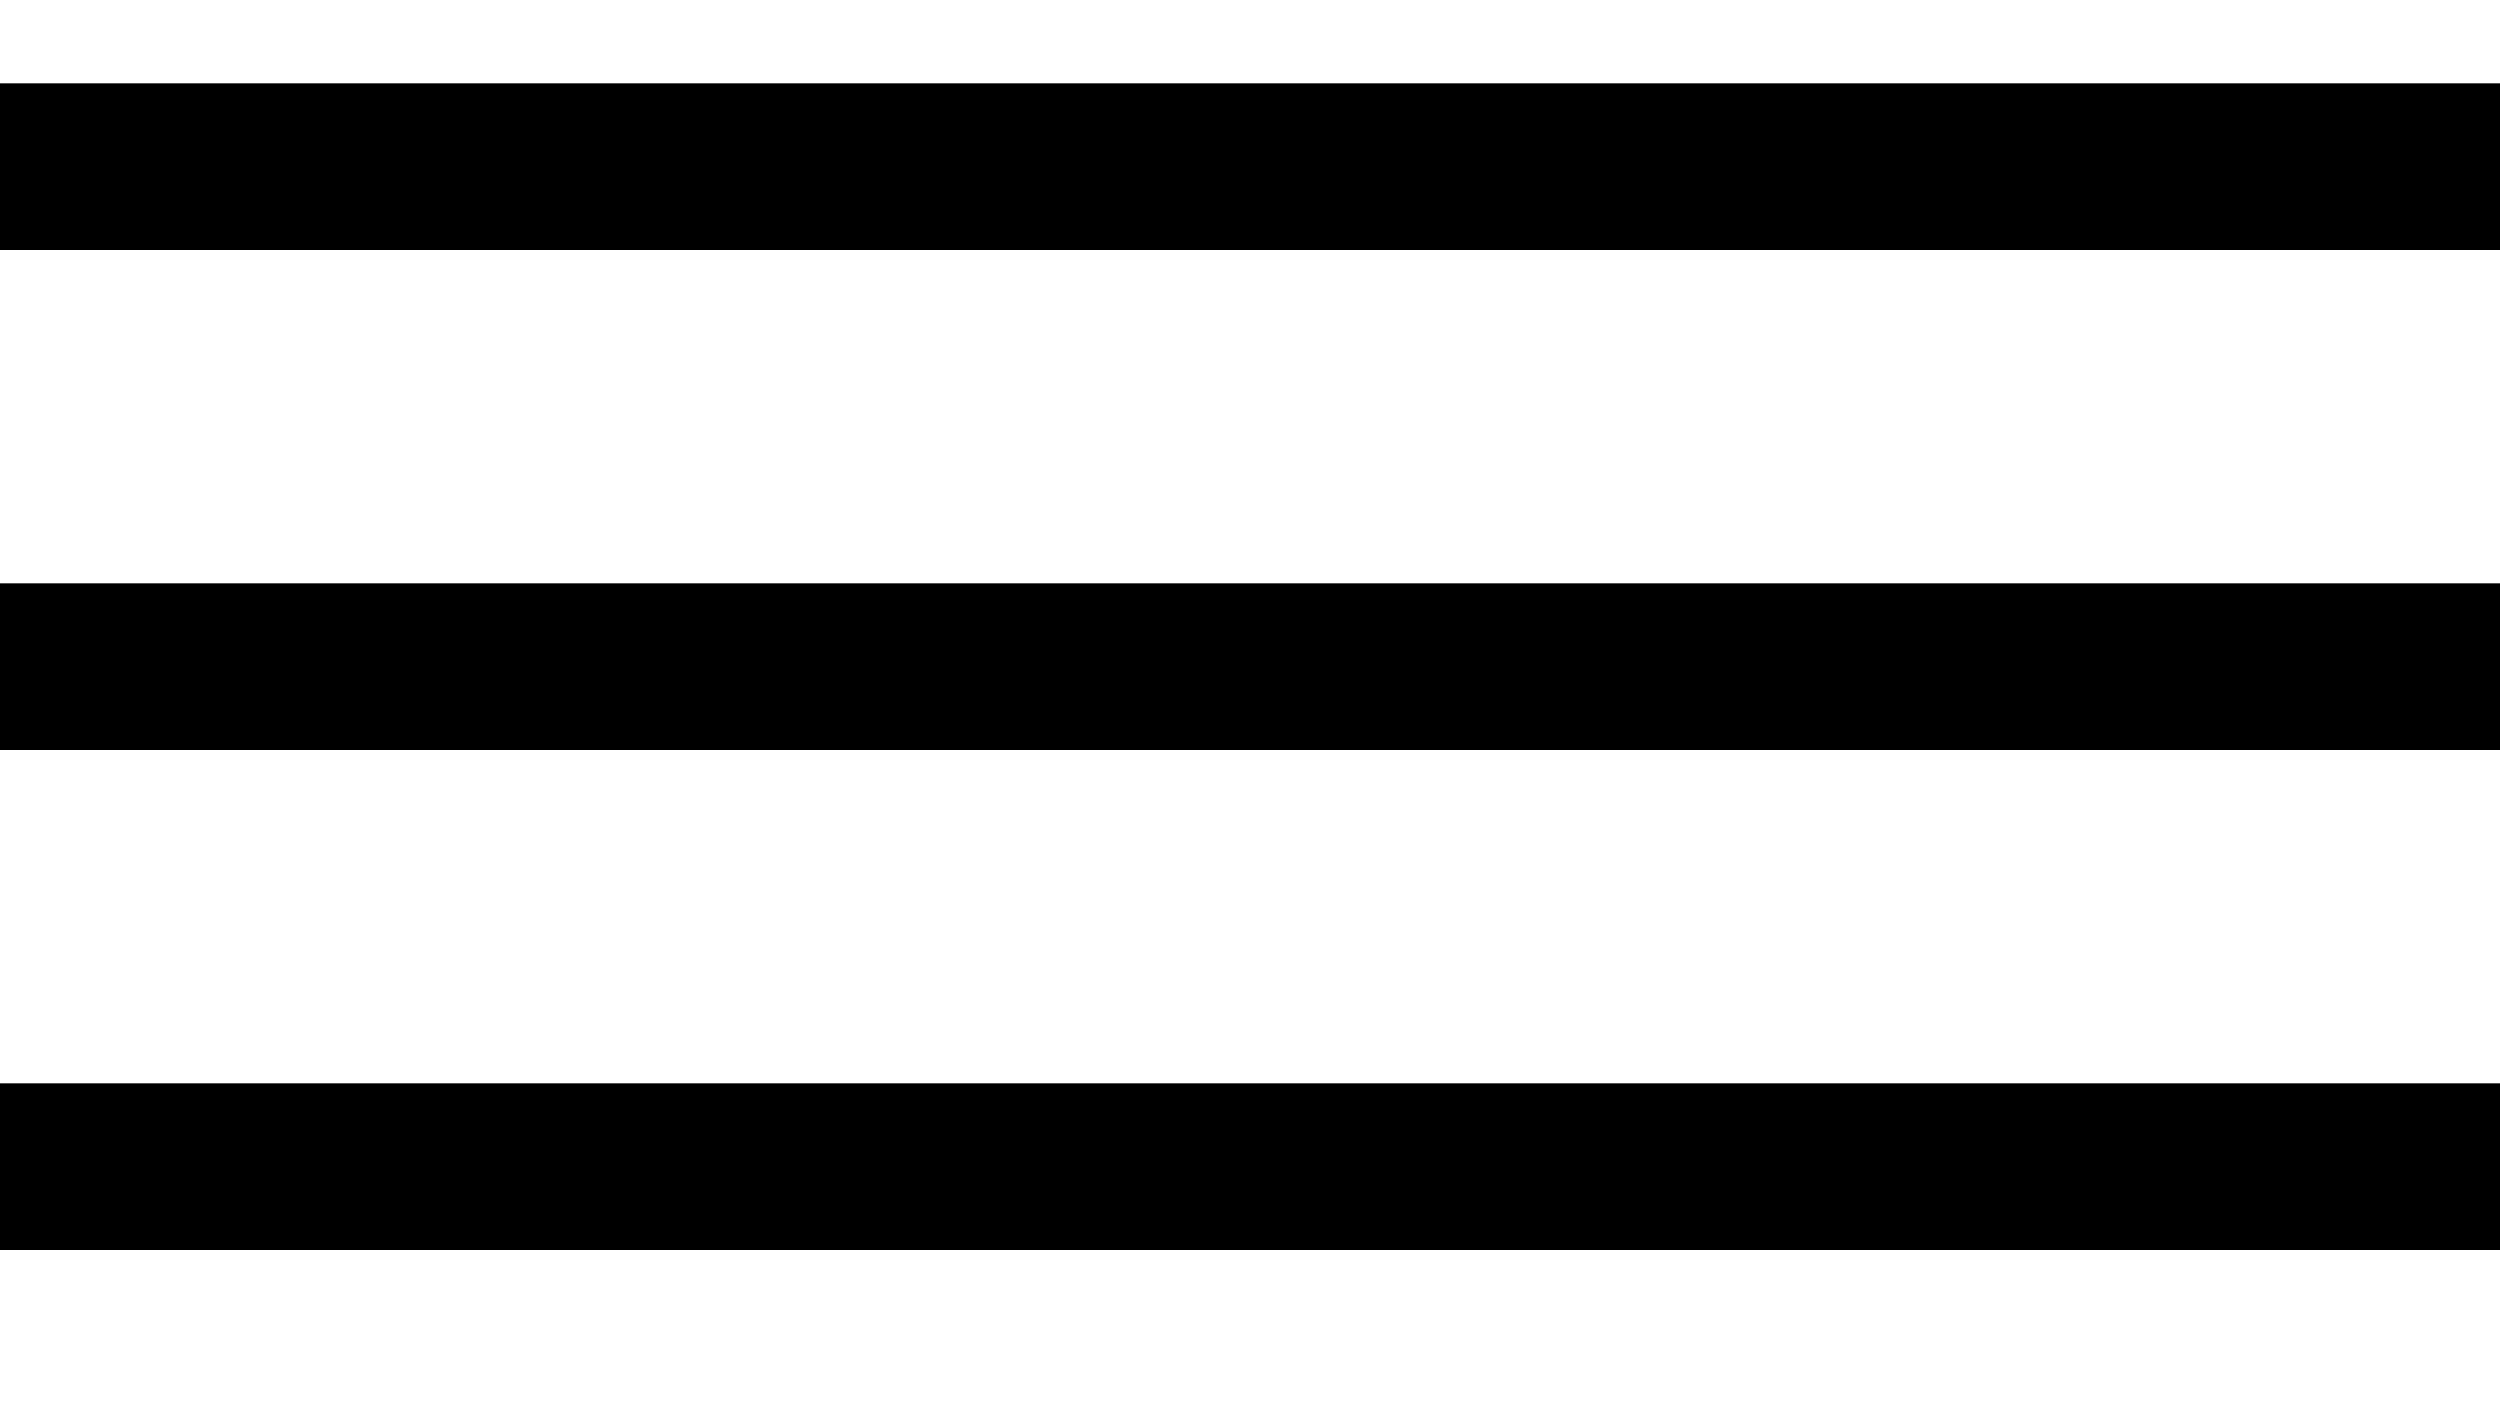 <?xml version="1.0" encoding="utf-8"?>
<!-- Generator: Adobe Illustrator 22.0.0, SVG Export Plug-In . SVG Version: 6.00 Build 0)  -->
<svg xmlns="http://www.w3.org/2000/svg" x="0px" y="0px"
	 viewBox="0 0 30 17" >
<rect y="1"  width="30" height="2"/>
<rect y="7"  width="30" height="2"/>
<rect y="13"  width="30" height="2"/>
</svg>
